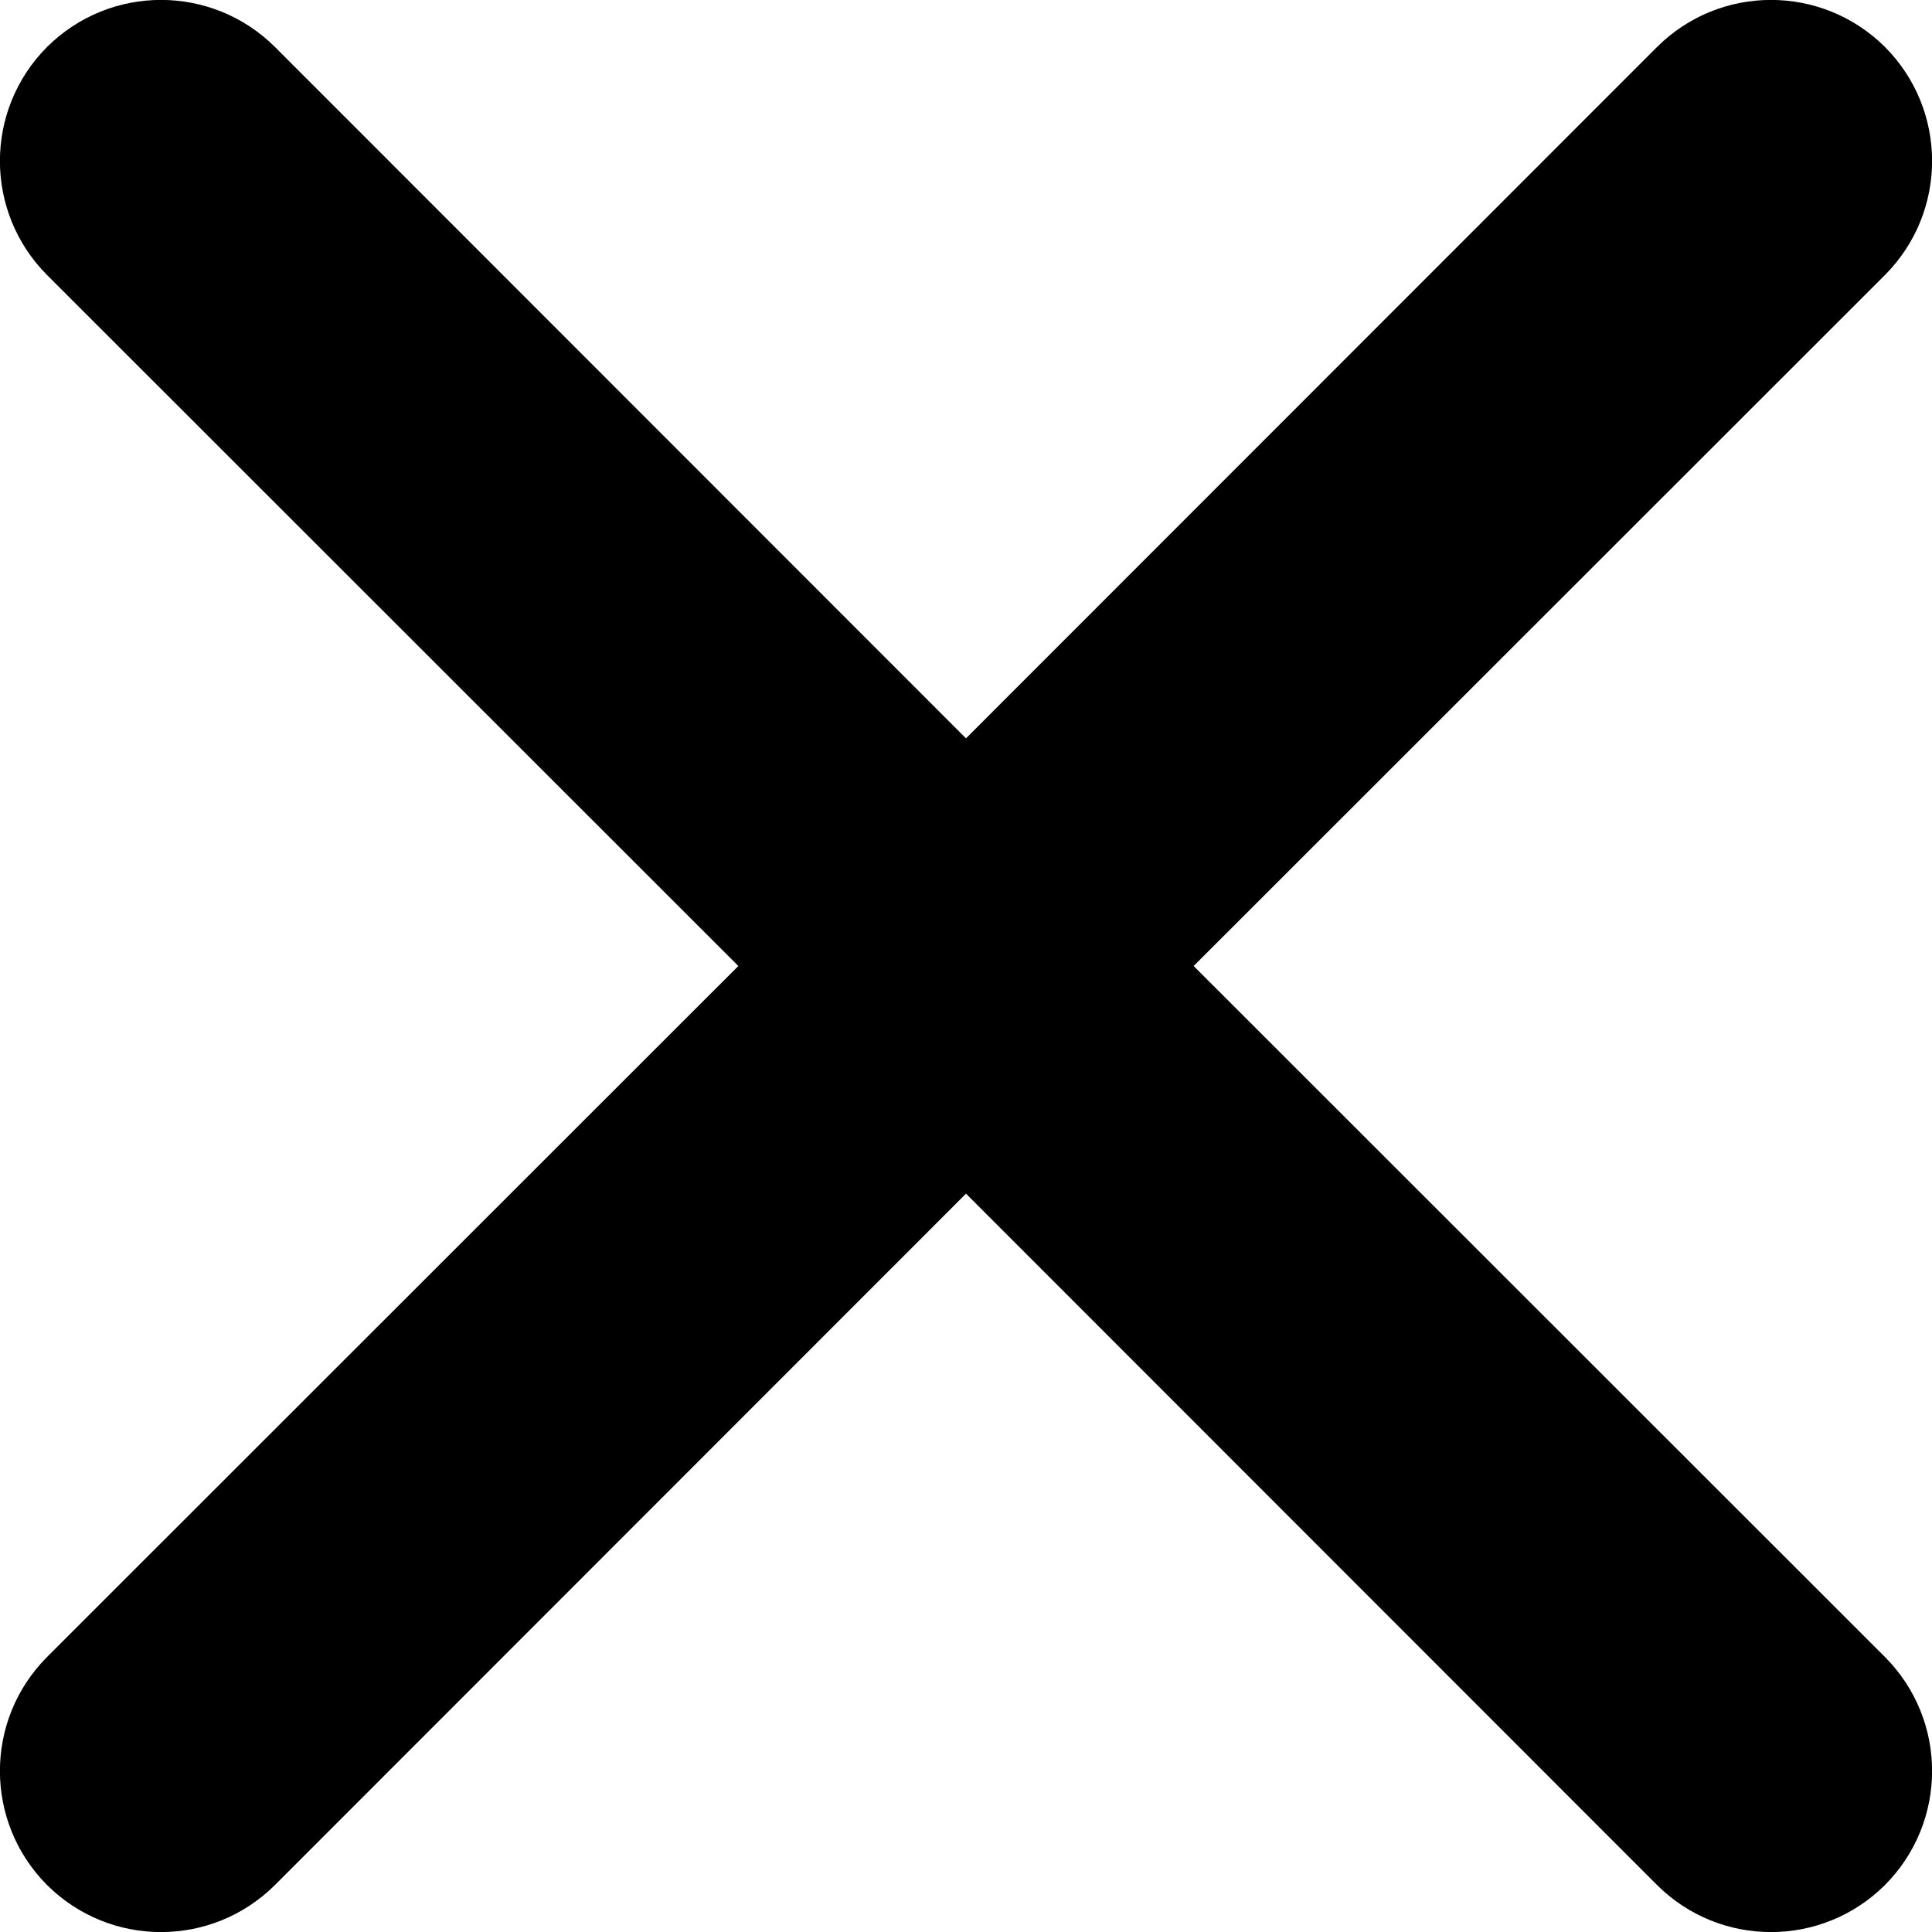 <svg width="6" height="6" viewBox="0 0 6 6" fill="none" xmlns="http://www.w3.org/2000/svg">
<path fill-rule="evenodd" clip-rule="evenodd" d="M0.146 0.146C0.342 -0.049 0.658 -0.049 0.854 0.146L3 2.293L5.146 0.146C5.342 -0.049 5.658 -0.049 5.854 0.146C6.049 0.342 6.049 0.658 5.854 0.854L3.707 3L5.854 5.146C6.049 5.342 6.049 5.658 5.854 5.854C5.658 6.049 5.342 6.049 5.146 5.854L3 3.707L0.854 5.854C0.658 6.049 0.342 6.049 0.146 5.854C-0.049 5.658 -0.049 5.342 0.146 5.146L2.293 3L0.146 0.854C-0.049 0.658 -0.049 0.342 0.146 0.146Z" fill="black"/>
</svg>
